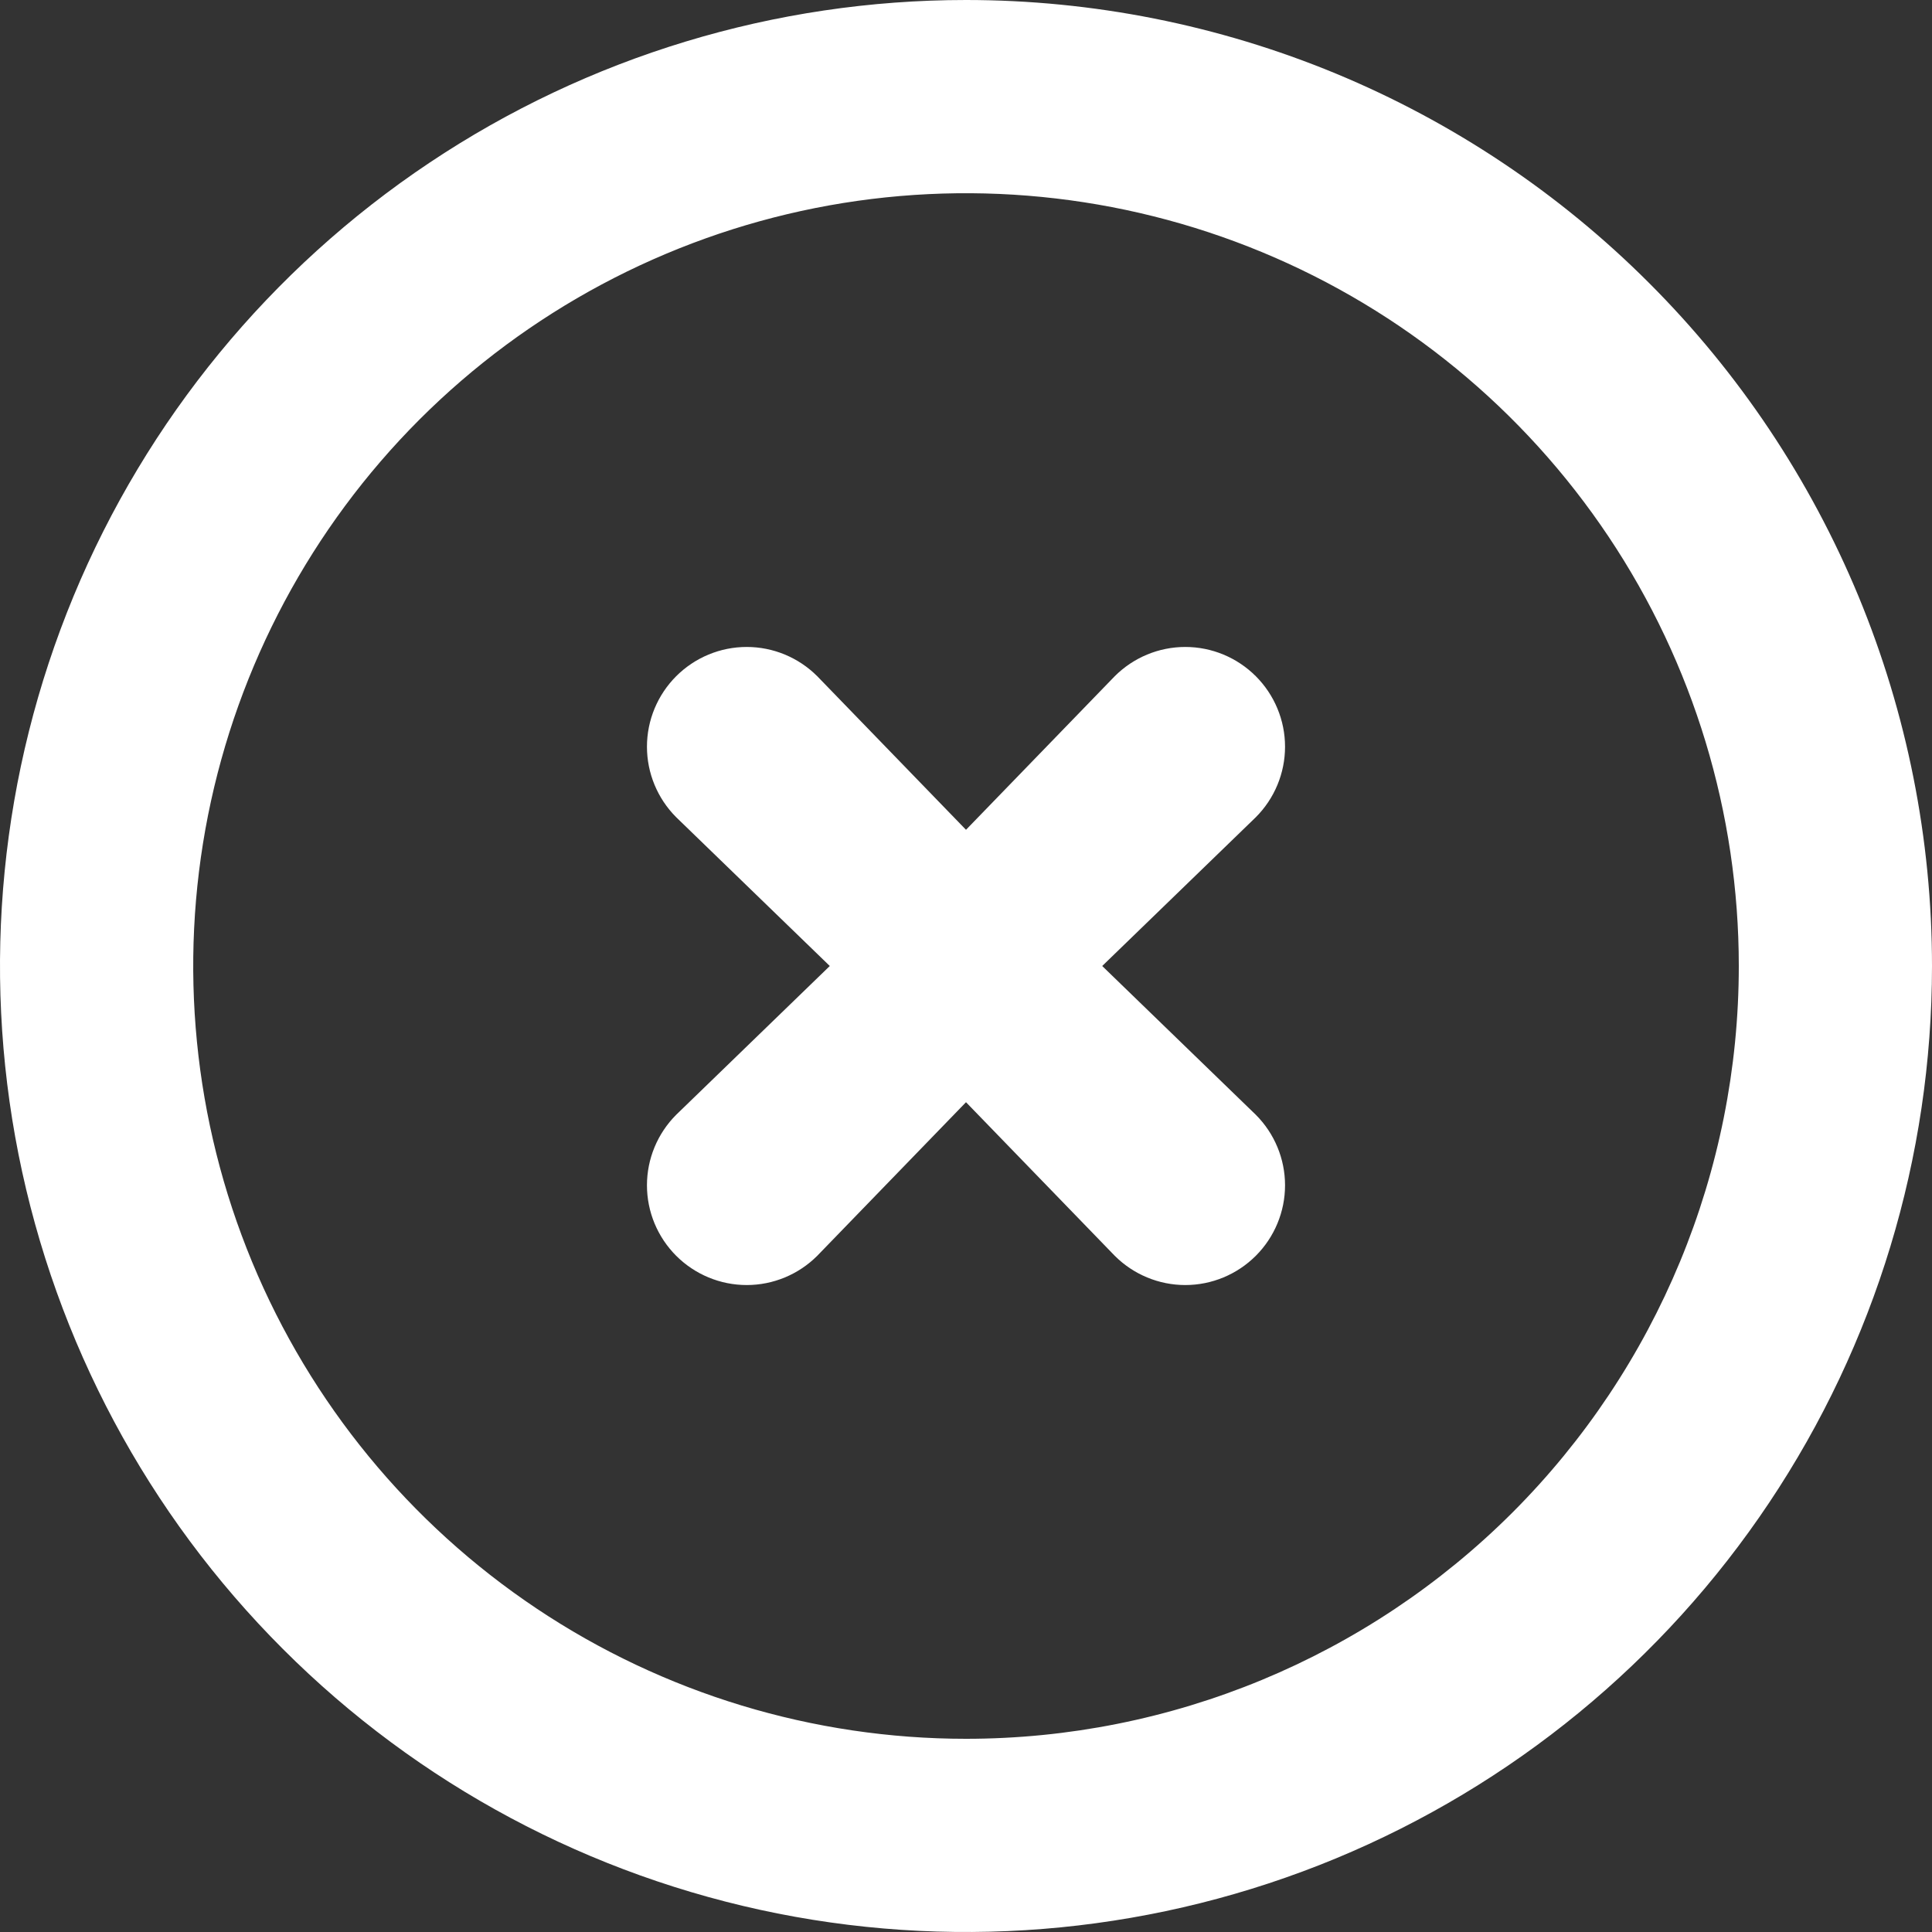 <svg width="22" height="22" viewBox="0 0 22 22" fill="none" xmlns="http://www.w3.org/2000/svg">
<rect x="0" y="0" width="22" height="22" fill="#333333" stroke="none"/>
<path d="M11 0C8.824 0 6.698 0.645 4.889 1.854C3.08 3.063 1.67 4.78 0.837 6.79C0.005 8.8 -0.213 11.012 0.211 13.146C0.636 15.28 1.683 17.24 3.222 18.778C4.76 20.317 6.72 21.364 8.854 21.789C10.988 22.213 13.2 21.995 15.21 21.163C17.22 20.33 18.938 18.92 20.146 17.111C21.355 15.302 22 13.176 22 11C22 9.555 21.715 8.125 21.163 6.79C20.61 5.456 19.8 4.243 18.778 3.222C17.757 2.2 16.544 1.39 15.21 0.837C13.875 0.285 12.444 0 11 0ZM11 19.8C9.26 19.8 7.558 19.284 6.111 18.317C4.664 17.35 3.536 15.976 2.87 14.368C2.204 12.76 2.03 10.99 2.369 9.283C2.709 7.576 3.547 6.008 4.777 4.777C6.008 3.547 7.576 2.709 9.283 2.369C10.99 2.03 12.76 2.204 14.368 2.87C15.976 3.536 17.35 4.664 18.317 6.111C19.284 7.558 19.8 9.26 19.8 11C19.8 13.334 18.873 15.572 17.223 17.223C15.572 18.873 13.334 19.8 11 19.8ZM14.3 9.306L12.551 11L14.3 12.694C14.513 12.907 14.633 13.196 14.633 13.497C14.633 13.798 14.513 14.087 14.3 14.3C14.087 14.513 13.798 14.633 13.497 14.633C13.196 14.633 12.907 14.513 12.694 14.3L11 12.551L9.306 14.3C9.093 14.513 8.804 14.633 8.503 14.633C8.202 14.633 7.913 14.513 7.7 14.3C7.487 14.087 7.367 13.798 7.367 13.497C7.367 13.196 7.487 12.907 7.7 12.694L9.449 11L7.7 9.306C7.487 9.093 7.367 8.804 7.367 8.503C7.367 8.202 7.487 7.913 7.7 7.7C7.913 7.487 8.202 7.367 8.503 7.367C8.804 7.367 9.093 7.487 9.306 7.7L11 9.449L12.694 7.7C12.907 7.487 13.196 7.367 13.497 7.367C13.798 7.367 14.087 7.487 14.3 7.7C14.513 7.913 14.633 8.202 14.633 8.503C14.633 8.804 14.513 9.093 14.3 9.306Z" fill="white"/>
</svg>

